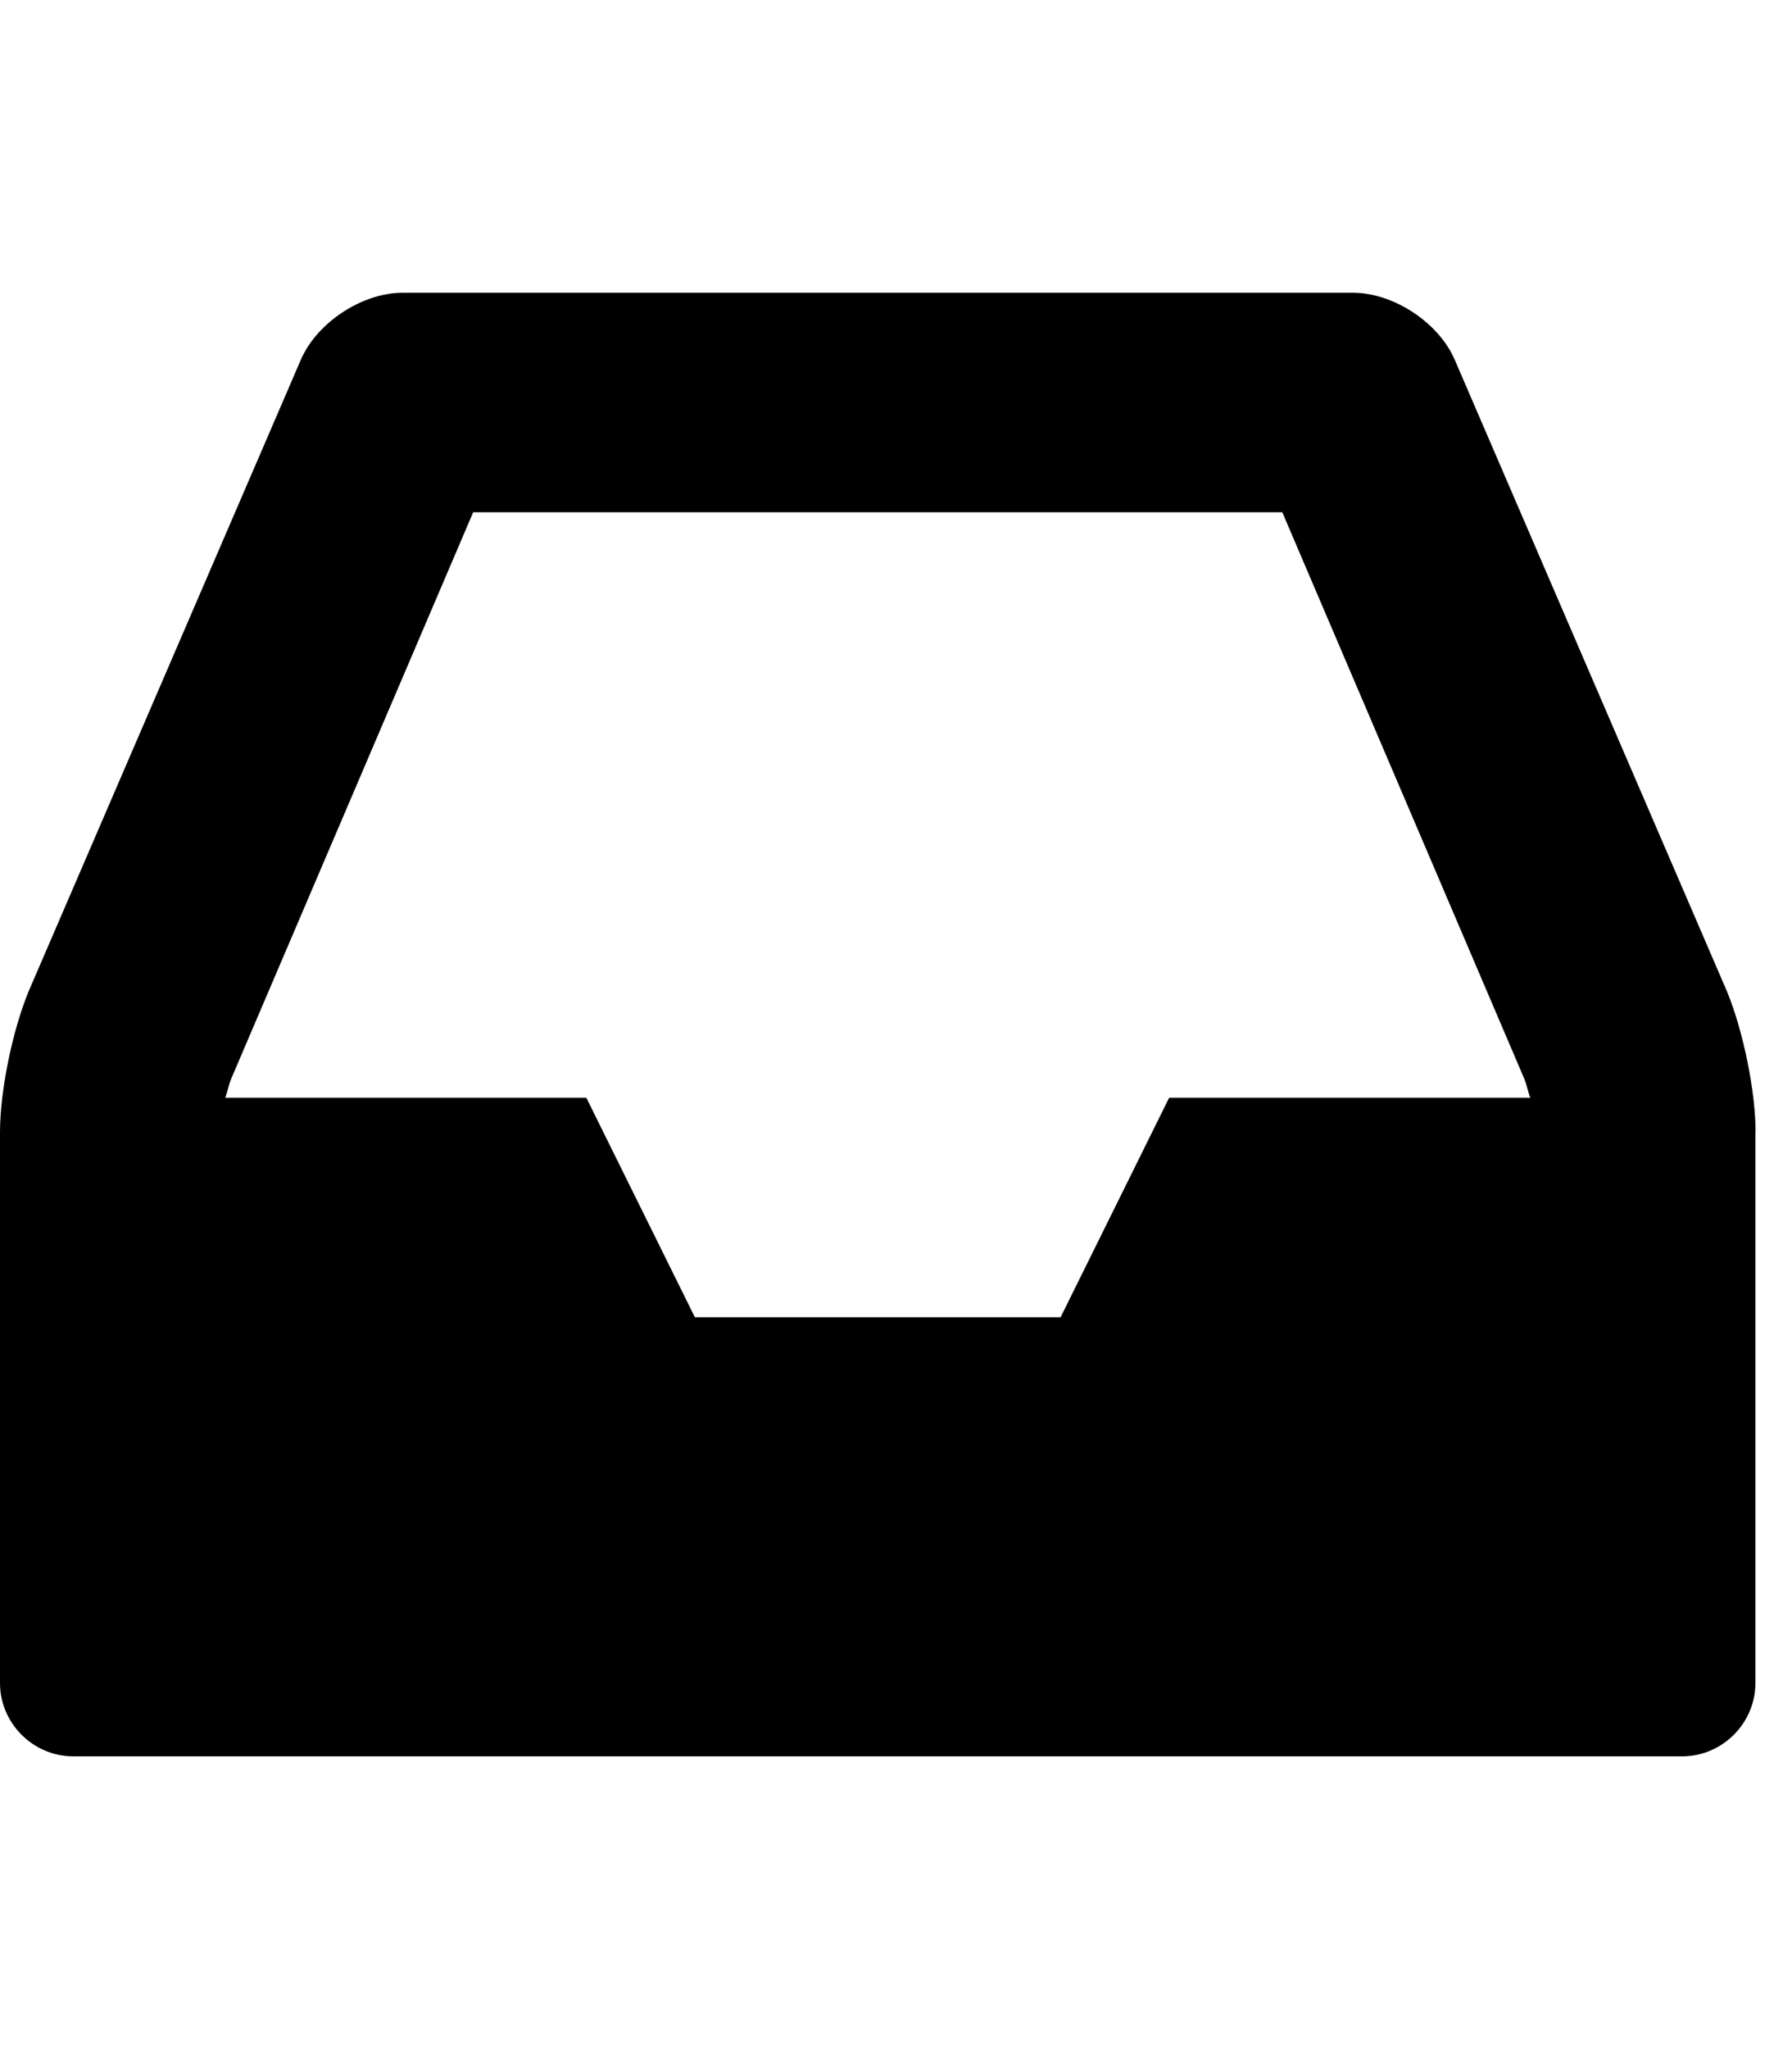 <!-- Generated by IcoMoon.io -->
<svg version="1.1" xmlns="http://www.w3.org/2000/svg" width="21" height="24" viewBox="0 0 21 24">
<path d="M13.701 12.857h4.232c-0.027-0.067-0.040-0.147-0.067-0.214l-2.839-6.643h-9.482l-2.839 6.643c-0.027 0.067-0.040 0.147-0.067 0.214h4.232l1.272 2.571h4.286zM20.571 13.259v6.455c0 0.469-0.388 0.857-0.857 0.857h-18.857c-0.469 0-0.857-0.388-0.857-0.857v-6.455c0-0.482 0.147-1.192 0.335-1.647l3.188-7.393c0.188-0.442 0.723-0.79 1.192-0.79h11.143c0.469 0 1.004 0.348 1.192 0.79l3.188 7.393c0.188 0.455 0.335 1.165 0.335 1.647z"></path>
</svg>
